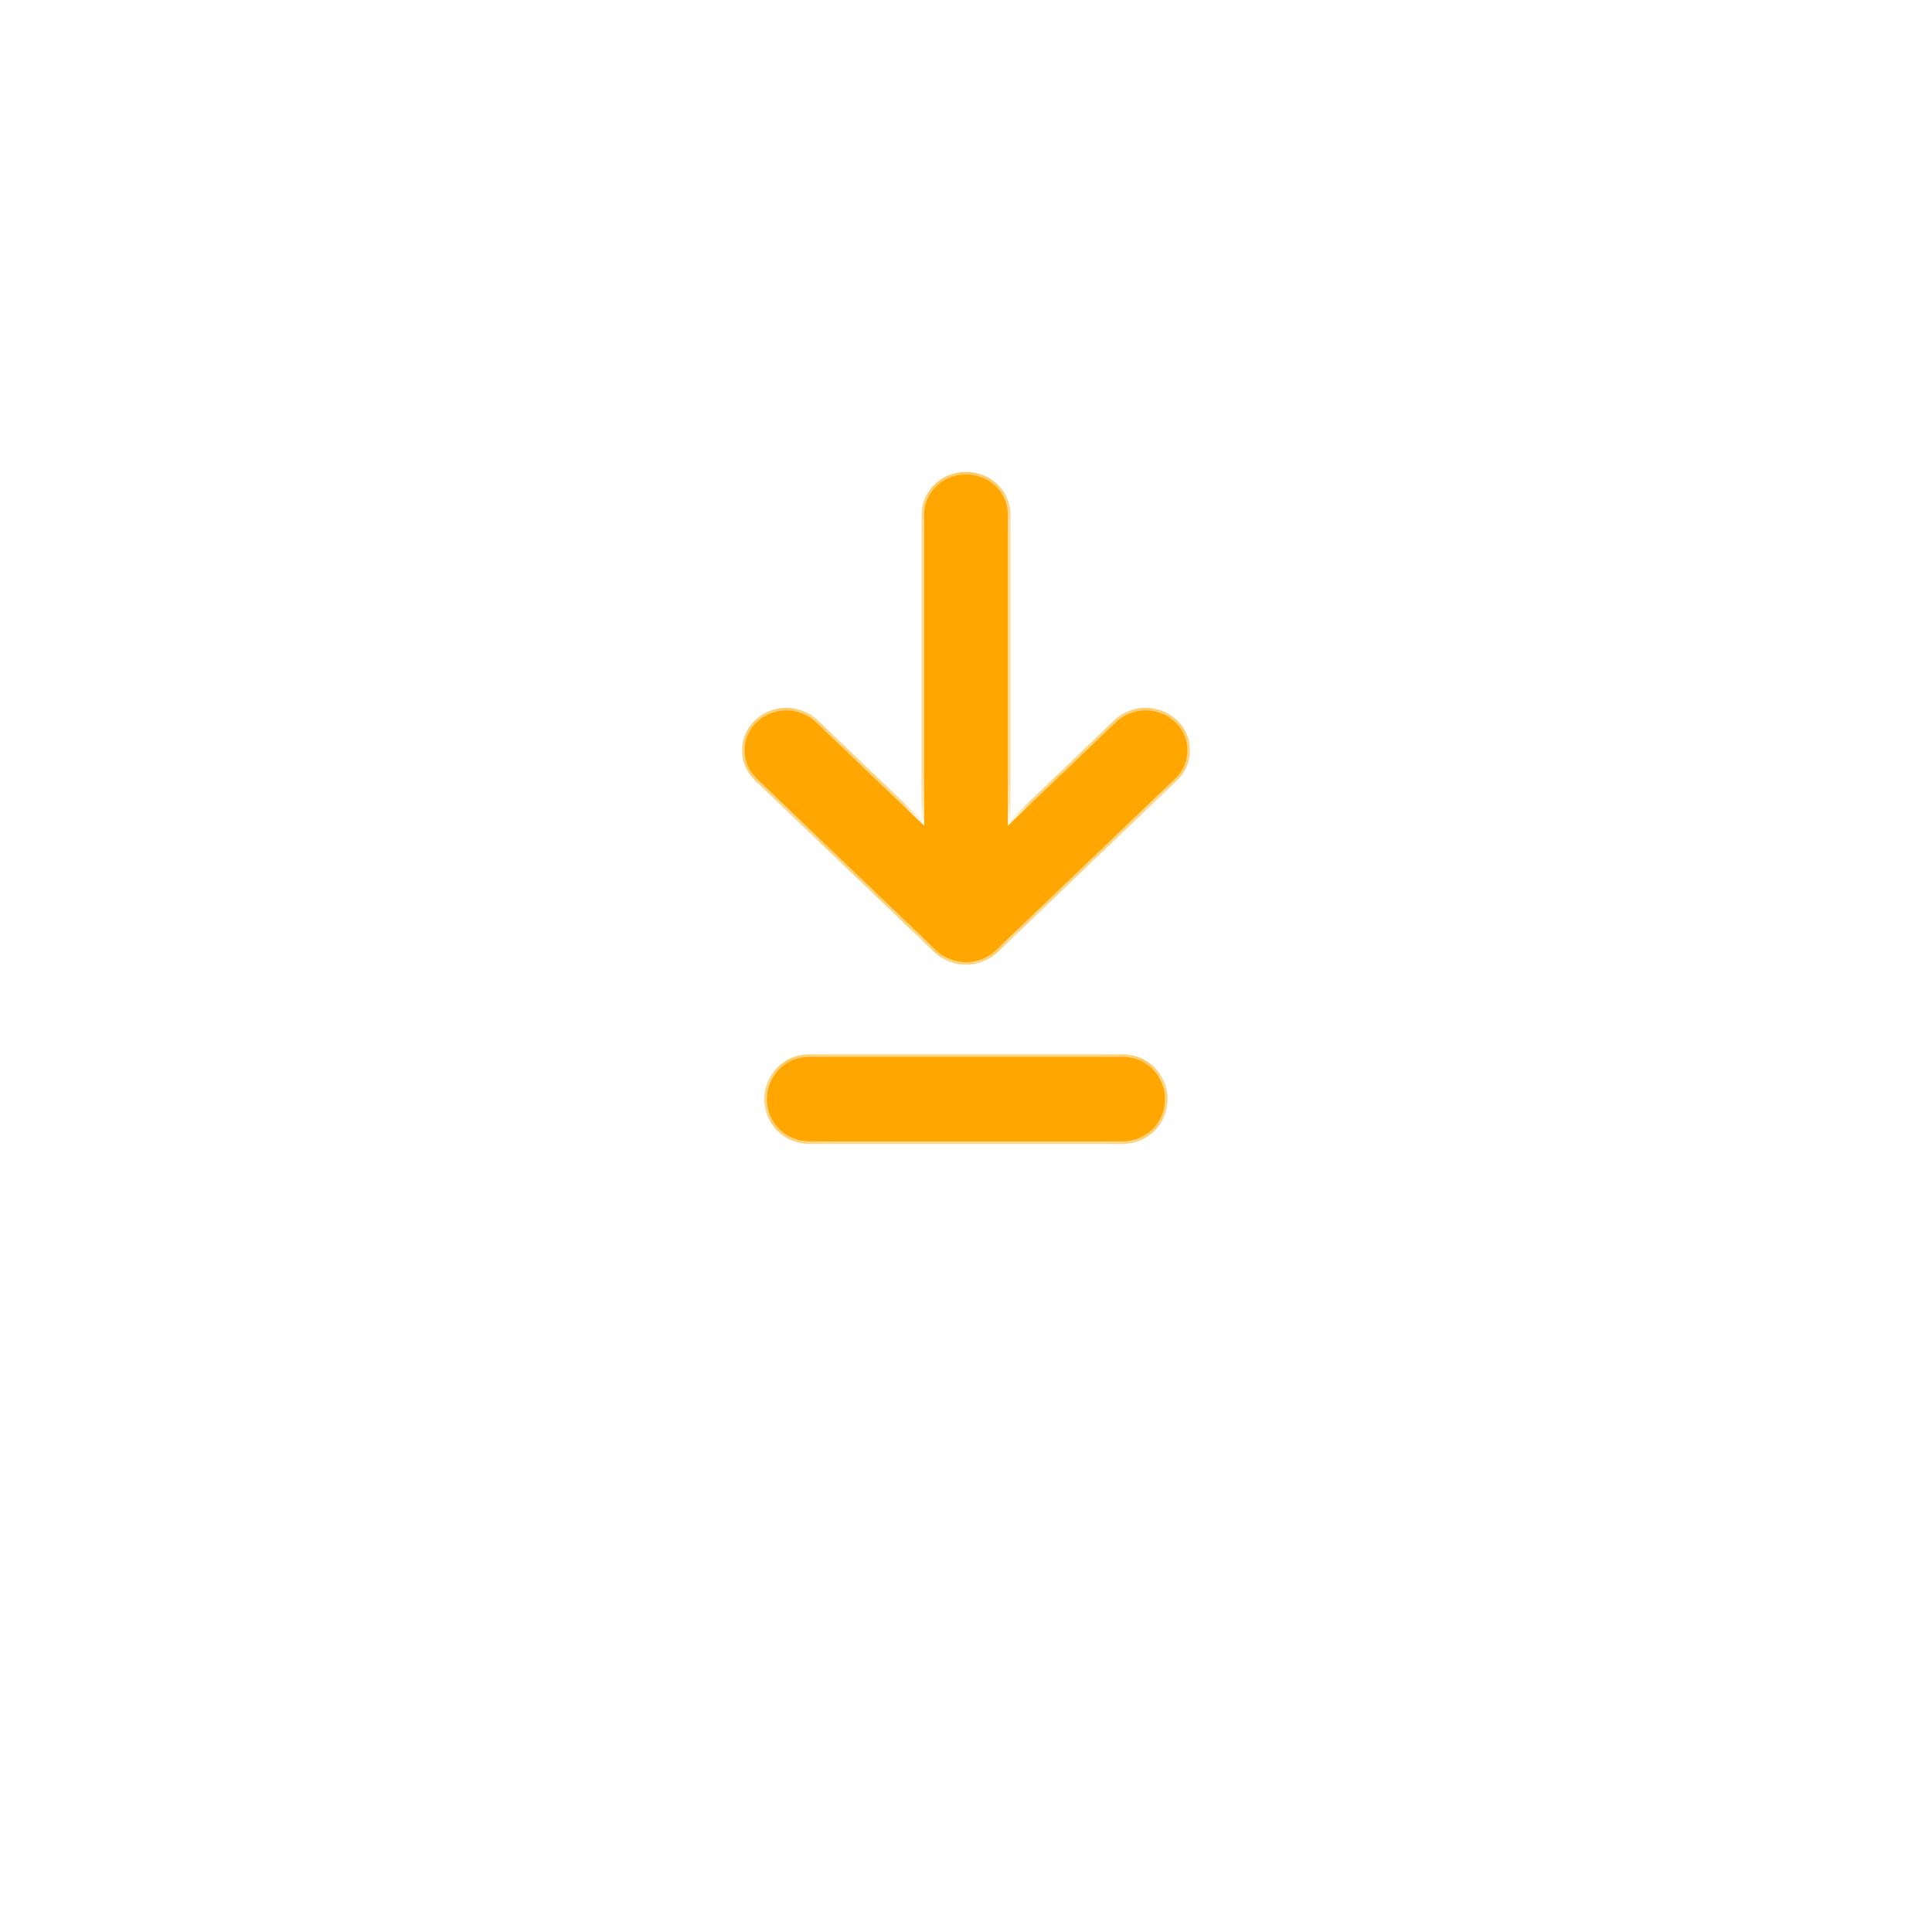 <svg xmlns="http://www.w3.org/2000/svg" width="76" height="76" fill="none" viewBox="0 0 76 76">
    <g filter="url(#filter0_d)">
        <path fill="#fff" d="M38 61c15.464 0 28-12.536 28-28S53.464 5 38 5 10 17.536 10 33s12.536 28 28 28z"/>
    </g>
    <mask id="f76qmxswca" fill="#fff">
        <path fill-rule="evenodd" d="M46.3 28.336c.681.652.681 1.71 0 2.362l-7.066 6.763c-.682.652-1.787.652-2.47 0L29.7 30.698c-.682-.652-.682-1.71 0-2.362l.141-.122c.686-.528 1.691-.487 2.327.122l4.087 3.912V20.235c0-.923.781-1.67 1.745-1.67l.168.007c.886.081 1.578.795 1.578 1.663v12.013l4.086-3.912c.682-.653 1.787-.653 2.469 0zM30.068 43.237c0 .973.789 1.762 1.762 1.762h12.337c.973 0 1.762-.789 1.762-1.762s-.789-1.762-1.762-1.762H31.83c-.973 0-1.762.789-1.762 1.762z" clip-rule="evenodd"/>
    </mask>
    <path fill="#FFA600" fill-rule="evenodd" d="M46.3 28.336c.681.652.681 1.71 0 2.362l-7.066 6.763c-.682.652-1.787.652-2.47 0L29.7 30.698c-.682-.652-.682-1.71 0-2.362l.141-.122c.686-.528 1.691-.487 2.327.122l4.087 3.912V20.235c0-.923.781-1.67 1.745-1.67l.168.007c.886.081 1.578.795 1.578 1.663v12.013l4.086-3.912c.682-.653 1.787-.653 2.469 0zM30.068 43.237c0 .973.789 1.762 1.762 1.762h12.337c.973 0 1.762-.789 1.762-1.762s-.789-1.762-1.762-1.762H31.83c-.973 0-1.762.789-1.762 1.762z" clip-rule="evenodd"/>
    <path fill="#fff" d="M46.3 30.698l-.07-.072.07.072zm0-2.362l-.07.072.07-.072zm-7.066 9.125l-.07-.072.07.072zm-2.47 0l.07-.072-.07.072zM29.7 30.698l.069-.072-.07.072zm0-2.362l-.066-.076-.003.003.069.073zm.141-.122l-.06-.08-.005.004.066.076zm2.327.122l.07-.072-.07.072zm4.087 3.912l-.069.072.17.162v-.234h-.1zm0-12.013h-.1.1zm1.745-1.67l.005-.1h-.005v.1zm.168.007l.01-.1h-.005l-.005.1zm1.578 1.663h-.1.1zm0 12.013h-.1v.234l.17-.162-.07-.072zm4.086-3.912l-.069-.072.07.072zM30.068 43.237h.1-.1zm14.099-1.762v-.1.1zm-12.337 0v.1-.1zM46.37 30.77c.723-.691.723-1.815 0-2.506l-.139.144c.641.613.641 1.605 0 2.218l.139.144zm-7.066 6.763l7.066-6.763-.139-.144-7.066 6.763.139.144zm-2.607 0c.72.69 1.886.69 2.607 0l-.139-.144c-.643.615-1.687.615-2.33 0l-.138.144zM29.63 30.77l7.066 6.763.138-.144-7.066-6.763-.138.144zm0-2.506c-.723.691-.723 1.815 0 2.506l.138-.144c-.64-.613-.64-1.605 0-2.218l-.138-.145zm.145-.126l-.141.122.13.152.142-.122-.13-.152zm2.462.125c-.673-.643-1.734-.686-2.458-.128l.122.158c.648-.498 1.597-.46 2.197.115l.139-.145zm4.087 3.913l-4.087-3.913-.139.145 4.087 3.912.139-.144zm-.17-11.941v12.013h.2V20.235h-.2zm1.845-1.77c-1.015 0-1.845.788-1.845 1.77h.2c0-.863.732-1.57 1.645-1.57v-.2zm.173.007l-.168-.007-.01.2.169.007.009-.2zm1.673 1.763c0-.924-.736-1.677-1.669-1.762l-.018.199c.838.076 1.487.75 1.487 1.563h.2zm0 12.013V20.235h-.2v12.013h.2zm3.917-3.984l-4.086 3.912.138.144 4.086-3.912-.138-.145zm2.607 0c-.72-.69-1.887-.69-2.607 0l.138.144c.643-.615 1.688-.615 2.33 0l.139-.145zM31.83 44.898c-.918 0-1.662-.744-1.662-1.662h-.2c0 1.029.834 1.862 1.862 1.862v-.2zm12.337 0H31.83v.2h12.337v-.2zm1.662-1.662c0 .918-.744 1.662-1.662 1.662v.2c1.028 0 1.862-.833 1.862-1.862h-.2zm-1.662-1.662c.918 0 1.662.744 1.662 1.662h.2c0-1.029-.834-1.862-1.862-1.862v.2zm-12.337 0h12.337v-.2H31.83v.2zm-1.662 1.662c0-.918.744-1.662 1.662-1.662v-.2c-1.028 0-1.862.833-1.862 1.862h.2z" mask="url(#f76qmxswca)"/>
    <defs>
        <filter id="filter0_d" width="75.478" height="75.478" x=".261" y=".13" color-interpolation-filters="sRGB" filterUnits="userSpaceOnUse">
            <feFlood flood-opacity="0" result="BackgroundImageFix"/>
            <feColorMatrix in="SourceAlpha" values="0 0 0 0 0 0 0 0 0 0 0 0 0 0 0 0 0 0 127 0"/>
            <feOffset dy="4.87"/>
            <feGaussianBlur stdDeviation="4.87"/>
            <feColorMatrix values="0 0 0 0 0.973 0 0 0 0 0.925 0 0 0 0 0.839 0 0 0 1 0"/>
            <feBlend in2="BackgroundImageFix" result="effect1_dropShadow"/>
            <feBlend in="SourceGraphic" in2="effect1_dropShadow" result="shape"/>
        </filter>
    </defs>
</svg>
